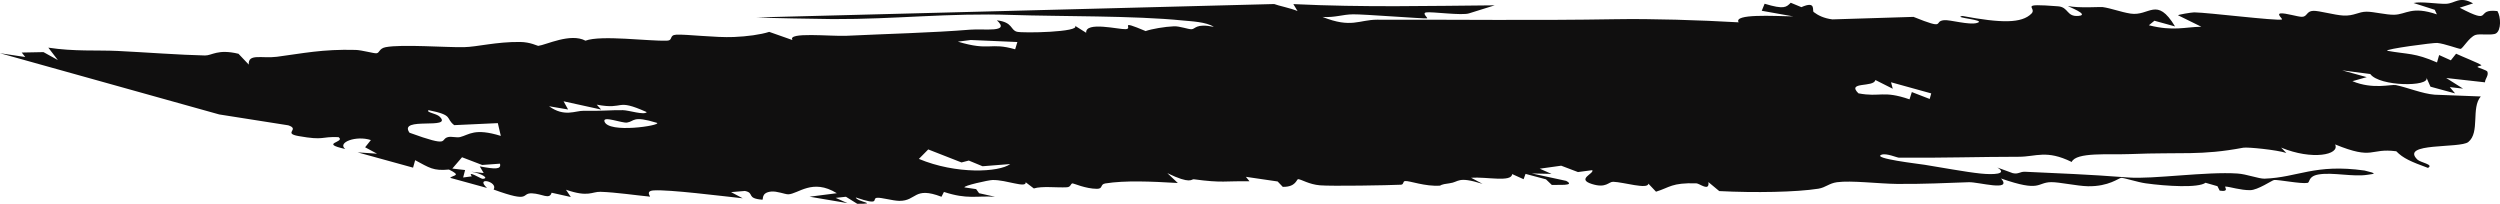 <?xml version="1.0" encoding="UTF-8"?>
<svg id="Capa_2" data-name="Capa 2" xmlns="http://www.w3.org/2000/svg" viewBox="0 0 408.73 33.32">
  <defs>
    <style>
      .cls-1 {
        fill: #100f0f;
      }
    </style>
  </defs>
  <g id="Brand_Manual" data-name="Brand Manual">
    <path class="cls-1" d="M208.32.66c.62.26,2.78.69,3.82,1.15l-.69-1.14c11.56.56,22.15.29,32.93.2l-4.16,1.3c-1.11.42-6.22-.3-7.07-.14-.72.14.38.92.16.97-.39.09-10.41-.69-12.1-.66-1.82.03-2.87.55-4.99.43,4.74,1.89,5.93.46,8.93.45,13.11-.03,25.67.15,39-.08,5.9-.1,13.61.14,20.1.51-.87-1.43,5.72-1.03,8.93-.97l-5.15-.92.47-1.15c3.22.98,3.54.56,4.27-.16l1.74.72c2.49-1.1,1.71.57,2.01.8.72.54,1.64,1.02,3.06,1.2l13.26-.41c5.53,2.23,3.14.72,4.99.54.98-.1,4.1.84,5.4.45,1.71-.52-4.16-.85-2.39-1.14,6.35,1.18,9.69,1.24,11.3-.4.98-1-2.4-1.7,4.33-1.18,1.76.13,1.36,1.74,3.34,1.57s-1.82-1.57-1.71-1.61c1.79.36,5.3.12,5.63.16,1.47.21,2.95.81,4.58,1.07,3.1.49,4.28-2.89,7.29,2.1l-3.37-.93-.91.74c4.03,1.01,5.9.28,8.58.24l-3.8-1.87c-.11-.09,2.21-.48,2.63-.48,2.29.03,13.34,1.41,14.33,1.17.25-.06-.96-.92-.18-1s2.82.57,3.47.56c.89-.01.71-.94,1.86-.98.93-.03,3.45.69,4.9.77,1.79.09,2.45-.63,3.82-.63,1.16,0,3.2.53,4.5.5,1.98-.04,2.84-1.48,6.98-.06l-.35-.75-3.46-1.11c1.24-.29,3.93.18,5.31.13,1.52-.06,2.16-1.33,4.42-.07l-2.19.71c5.66,2.96,2.34.09,6.17.55.58.98.63,3.12-.23,3.65-.63.38-2.7,0-3.38.26-1.05.39-2.07,2.27-2.43,2.27s-2.61-.86-3.8-.97c-.59-.06-8.65,1.01-8.18,1.28,3.45.62,4.45.3,8.14,1.91l.35-1.21,1.91.86.86-1.08c.96.46,3.62,1.5,4.12,1.86.16.12-.76.16-.59.34.09.1,1.5.49,1.59.74.23.64-.38,1.15-.4,1.74l-6.34-.71,2.76,1.74-2.17-.25.87,1.03-4.03-1.1-.66-1.49c.65,1.55-7.7,1.48-9.18-.58l-4.6-.6,4.02,1.11-2.34.66c3.33,1.4,6.33.49,7.09.64,1.89.38,4.32,1.41,6.35,1.57l7.55.29c-1.63,1.84-.09,5.88-2.05,7.45-1.35,1.08-11.19.04-8.33,2.86.53.52,2.76.8,1.74,1.37-2.73-1-4.06-1.56-5.18-2.72-4.42-.57-3.6,1.5-10-1.12.82,1.7-3.74,2.62-8.83.52l.86.88c-1.54-.51-6.35-.99-7.05-.86-6.95,1.31-10.02.7-18.48,1.04-3.48.14-8.83-.36-9.57,1.29-4.15-2.04-5.8-.85-8.66-.85-6.08,0-12.9.21-19.58.15-.31,0-2.06-.78-2.84-.49-1.68.61,6.14,1.5,7.04,1.65,2.46.39,6.77,1.19,9.13,1.43,1.99.21,4.56.14,2.76-.98l2.52.92c.95.21,1.17-.27,2.01-.23,5.63.27,10.07.41,16.93.94,3.93.3,12.73-1,17.82-.65,1.49.1,3.46.87,4.41.84,5.47-.2,8.19-2.47,16.34-1.33,2.27.54,1.55.53.53.69-2.4.39-5.72-.44-8.02-.05-1.79.3-1.39,1.29-1.83,1.38-1.05.2-4.75-.55-5.47-.47-.32.04-2.66,1.65-3.9,1.66-1.59.02-3.3-.56-4.05-.59-.27-.01.77.93-.94.67l-.37-.73-1.95-.56c-1.16.87-6.34.57-9.8.09-1.2-.16-3.56-.91-3.96-.9s-2.03,1.44-5.46,1.38c-1.81-.04-4.7-.69-6.02-.67-2.4.04-1.6,1.7-8.19-.6,1.94,2.21-3.71.55-5.27.61-3.57.12-7.44.32-11.74.28-2.96-.03-7.49-.6-9.81-.28-1.31.18-1.83.86-3.04,1.06-3.6.57-10.38.69-16.21.39l-1.77-1.47c.2,1.63-1.44.21-1.99.2-4.05-.11-4.28.66-6.58,1.37l-1.25-1.32c-.03,1.01-4.11-.26-5.75-.3-.76-.02-1.13,1.11-3.49.36-2.59-.82.45-1.71.07-2.26l-2.34.31-2.74-1.04-3.51.49,1.93.85-3.22-.07,5.61,1.21c1.63.88-1.39.6-2.34.67l-.96-.92-3.34-.89-.32.87-1.87-.84c-.09,1.38-4.15.42-6.72.6l1.88,1c-4.18-1.3-3.77-.29-5.42-.09-1.49.18-1.41.37-1.53.38-2.42.18-5-.82-5.71-.75-.41.04-.18.57-.68.6-2.07.1-11.34.26-13.24.1-1.78-.15-3.01-.96-3.55-1.01-.3-.02-.33,1.3-2.53,1.26l-.84-.88-5.19-.76.59.73c-4-.07-4.4.31-9.1-.33-.42-.06-.44.89-4.33-1l1.71,1.61c-4.44-.26-8.61-.44-11.85.07-.91.15-.33.88-1.37.88-1.84,0-3.85-.91-3.98-.89-.37.04-.25.6-.94.64-1.65.09-4.07-.23-5.4.19l-1.33-1.01c.09,1.02-3.13-.41-5.41-.37-.67.01-4.92.96-4.58,1.21l1.89.28.48.67,2.61.58c-3.12-.19-4.5.47-8.36-.79l-.4.79c-4.55-1.75-4.03.7-6.9.67-1.11-.02-3.01-.59-3.66-.5-.89.12.71,1.36-3.46-.06.26.76,3.87,1.04.25,1.04l-1.85-1.15-1.68.18,1.93.86-6.2-1.05,4.46-.57c-4-2.48-6.33.15-7.96.18-.52,0-1.83-.55-2.78-.45-1.72.18-1.21,1.35-1.45,1.33-2.7-.22-1.18-1.1-2.84-1.43l-2.26.19,1.9,1.01c-3.6-.38-11.98-1.45-14.54-1.29-1.46.09-.46,1.03-.63,1.02-2.29-.22-5.59-.71-8.07-.79-1.44-.04-1.94.94-5.65-.34l.79,1.19-3.14-.7c-.35,1.18-1.52.17-3.2.1-1.92-.08.02,1.68-6.28-.62.79-1.32-3.13-2.17-1.08-.26l-6.04-1.66c.57-.48,1.9-.32-.18-1.35-2.57.25-3.2-.29-5.53-1.53l-.34,1.22-9.07-2.5,3.18.22-1.95-1.05.94-1.18c-2.4-.79-5.55.39-4.19,1.46-4.4-.98.16-1.06-1.1-1.94-2.95-.12-2.24.59-6.52-.17-2.65-.47.3-1.1-1.69-1.76l-11.3-1.78L0,8.7l4.13.62-.58-.73,3.56-.07,2.35,1.3-1.56-2.03c4.2.65,7.99.38,11.36.54,4.32.21,10.28.66,14.25.74,1.15.02,2.07-1.1,5.48-.28l1.68,1.77c-.13-1.87,2.13-.96,4.61-1.28,4.14-.54,7.44-1.27,12.86-1.12,1.03.03,2.98.59,3.4.55.55-.05.41-.79,1.52-1,2.64-.5,9.99.06,12.77,0,2.19-.04,5.26-.89,9.21-.85,1.67.02,2.85.65,2.95.64,1.28-.15,5.28-2.16,7.73-.85,2.54-.96,10.45.11,13.33,0,1.03-.04.3-.91,1.51-.98,1.66-.09,6.46.51,9.42.38,2.15-.09,4.35-.38,5.78-.84l3.81,1.34c-.96-1.37,6.27-.58,8.83-.7,6.41-.31,14.2-.5,20.22-1,2.3-.19,6.63.54,4.36-1.53,2.66.32,2.17,1.57,3.28,1.87.89.25,10.48.08,9.49-.98l1.83,1.15c-.16-1.92,5.38-.52,6.47-.59,1.31-.09-1.4-1.65,3.25.31.98-.35,3.14-.72,4.63-.78.93-.04,2.34.5,2.88.48.62-.01.68-1,3.64-.39-1.25-.82-3.73-.91-5.06-1.04-7.97-.81-20.01-.64-28.03-.91-10.28-.35-18.92.72-29.16.68-1.3,0-11.77-.19-12.48-.27M315.74,15.27l-6.57-1.82.28,1.06-2.84-1.43c-.25,1.27-4.78.2-2.77,2.18,3.62.68,3.94-.53,8.35.98l.38-1.19,2.92,1.13.25-.91ZM166.32,6.87l-7.61-.33-2.11.27c5.33,1.6,5.18.05,9.37,1.25l.36-1.19ZM150.23,25.98c6.09,2.55,13.1,2.2,14.94.84l-4.53.36-2.25-.93-1.19.31-5.44-2.13-1.52,1.54ZM105.74,18.33c-5.26-2.35-3.43-.32-8.18-1.22l.72.8-6.14-1.35.74,1.34-3.12-.53c2.55,1.83,4.28.71,5.71.74,3.07.06,4.32-.13,6.37-.1.97.01,3.49.86,3.9.32ZM107.42,20.09c-4.07-1.25-3.64-.24-4.91-.05-.78.12-3.97-1.14-3.69-.2.61,2.04,9.34.66,8.6.25ZM81.88,22.22l-.49-2.09-7.13.33c-1.49-1.15-.01-1.61-4.19-2.45-.48.37,1.27.52,1.82,1.07,2.24,2.21-6.86-.1-4.94,2.62,6.87,2.5,4.88,1.06,6.31.71.55-.14,1.41.14,1.96,0,1.49-.37,2.34-1.53,6.66-.19ZM78.43,27.2c2.49.47,3.57.53,3.31-.44l-2.91.21-3.29-1.26-1.59,1.85,2.09.24-.32,1.22,1.42-.19c-.83-1.07,1.52.43,1.76.41,1.21-.07-.28-.92-1.84-1.16l2.02.21-.65-1.1Z"/>
  </g>
</svg>